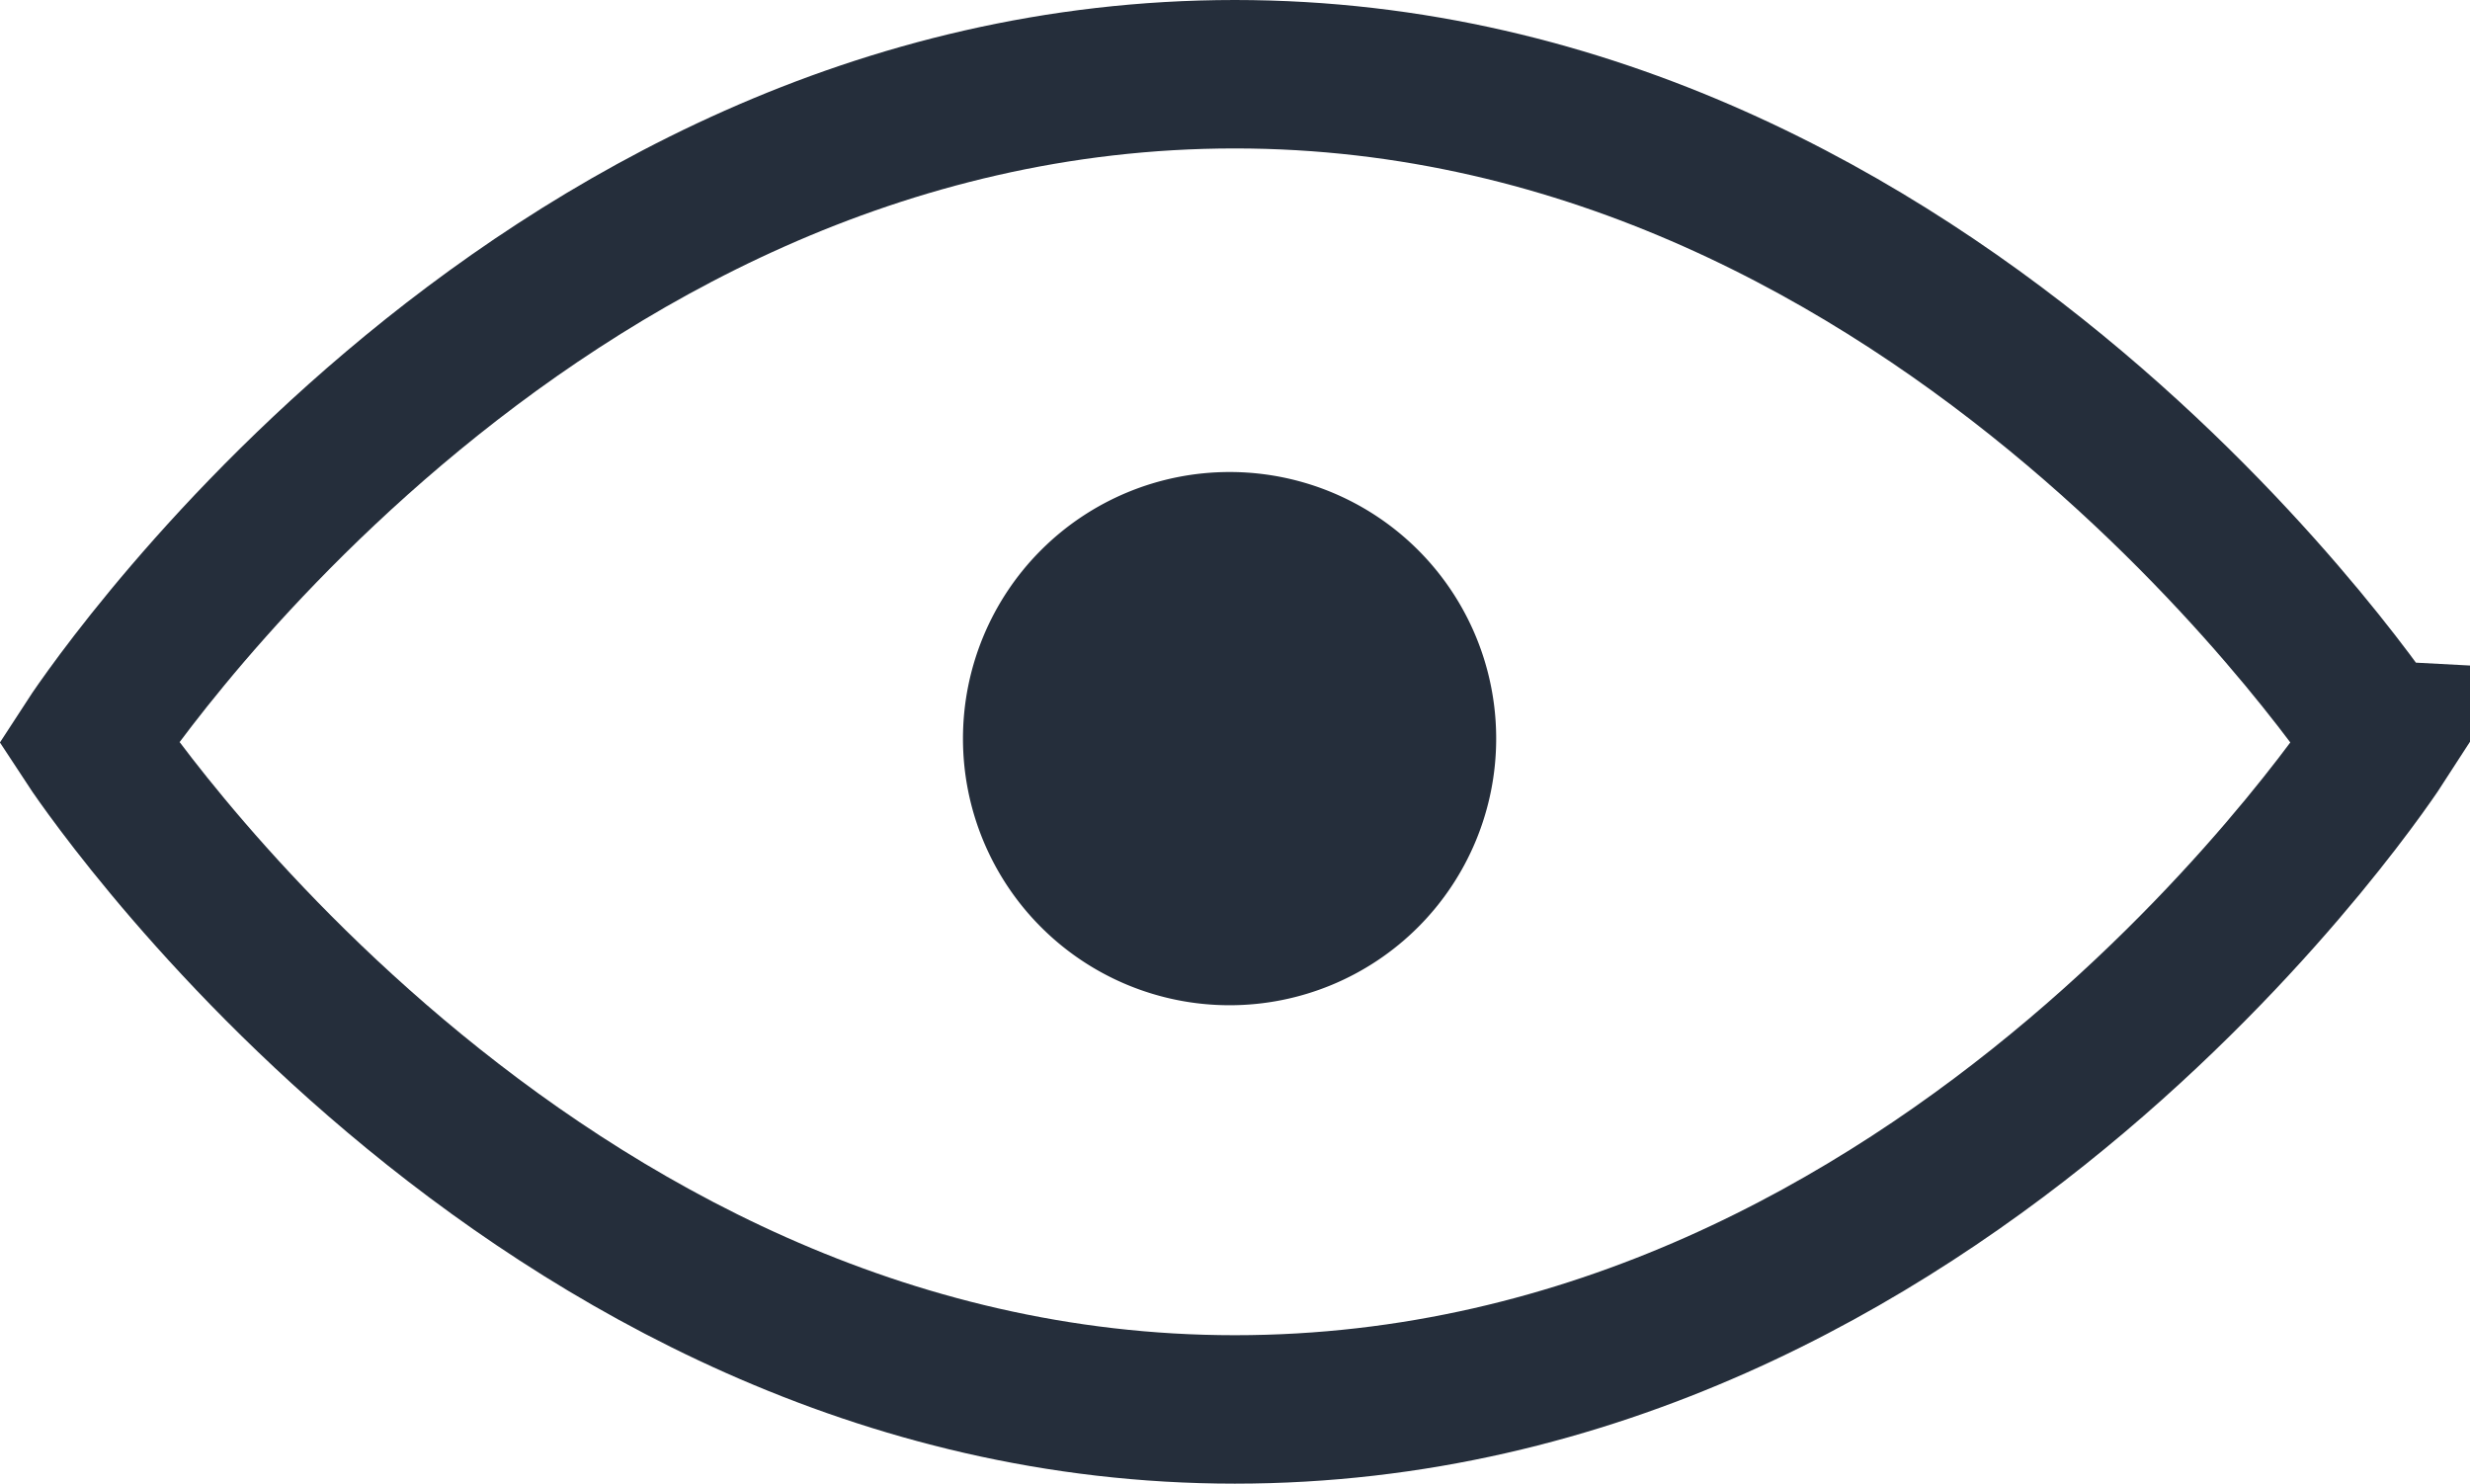 <svg xmlns="http://www.w3.org/2000/svg" viewBox="0 0 21.633 12.994"><defs><style>.a{fill:none;stroke:#252e3b;stroke-miterlimit:10;stroke-width:1.3px;}.b{fill:#252e3b;}</style></defs><g transform="translate(-7 -11)"><g transform="translate(7 11)"><path class="a" d="M0,5.851s3.823,5.843,10.04,5.843c6.265,0,10.042-5.843,10.042-5.843S16.263,0,10.04,0C3.789,0,0,5.851,0,5.851Z" transform="translate(0.775 0.65)"/><path class="b" d="M4.67,2.335A2.335,2.335,0,1,1,2.335,0,2.334,2.334,0,0,1,4.67,2.335" transform="translate(8.434 4.134)"/></g></g></svg>